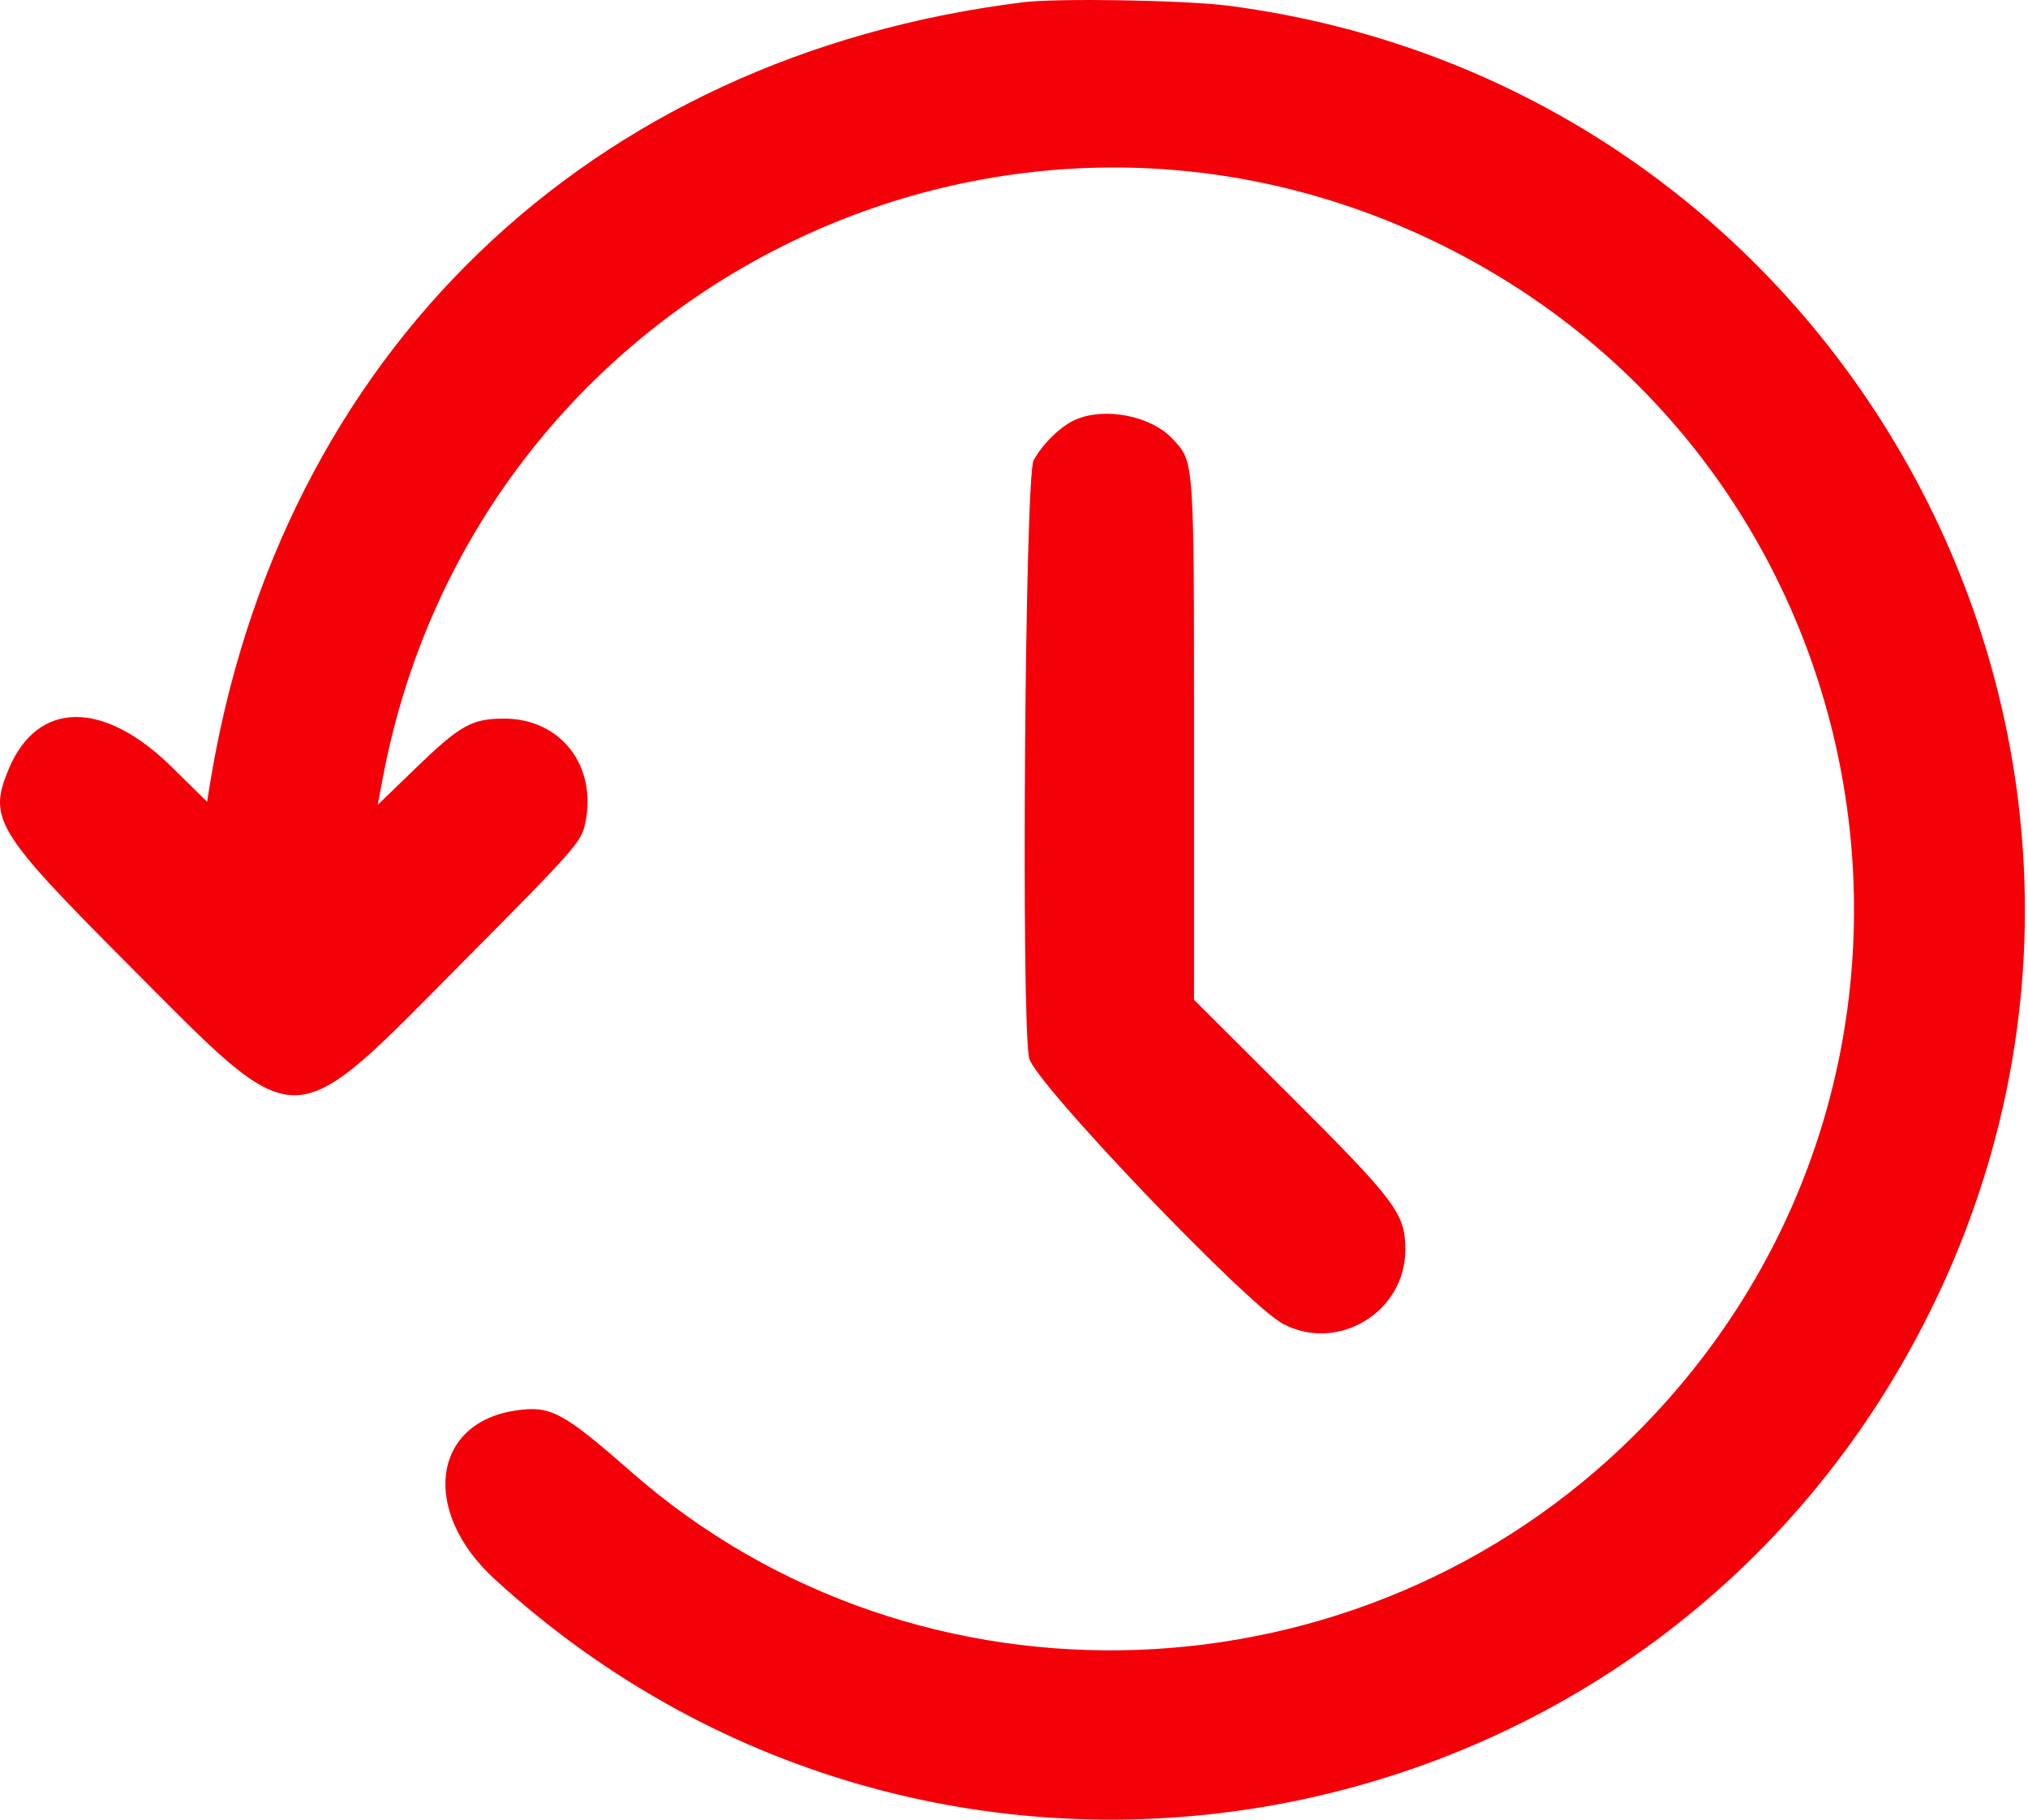 <svg width="39" height="35" viewBox="0 0 39 35" fill="none" xmlns="http://www.w3.org/2000/svg">
<g id="svgg">
<path id="path0" fill-rule="evenodd" clip-rule="evenodd" d="M19.671 0.044C11.307 1.084 5.367 6.811 4.031 15.12L3.983 15.422L3.311 14.76C1.988 13.455 0.719 13.47 0.166 14.795C-0.232 15.749 -0.077 16.001 2.469 18.555C5.818 21.913 5.516 21.916 8.921 18.484C11.086 16.302 11.18 16.195 11.257 15.824C11.485 14.725 10.777 13.819 9.692 13.822C9.07 13.823 8.848 13.948 7.978 14.79L7.263 15.482L7.368 14.93C9.136 5.652 19.112 0.57 27.572 4.638C36.447 8.905 38.425 20.634 31.442 27.592C26.18 32.836 17.66 33.153 12.138 28.31C10.819 27.153 10.587 27.03 9.911 27.131C8.302 27.373 8.094 29.075 9.514 30.375C18.164 38.291 31.944 35.708 37.13 25.198C42.428 14.46 35.549 1.673 23.632 0.111C22.804 0.003 20.34 -0.039 19.671 0.044ZM20.678 8.074C20.399 8.197 20.053 8.534 19.877 8.854C19.711 9.156 19.633 19.612 19.791 20.352C19.89 20.817 23.998 25.115 24.681 25.468C25.741 26.017 27.026 25.231 27.026 24.036C27.025 23.342 26.848 23.105 24.786 21.05L22.962 19.231V14.215C22.962 8.8 22.968 8.89 22.551 8.443C22.136 7.997 21.248 7.823 20.678 8.074Z" fill="#F40009"/>
</g>
</svg>
